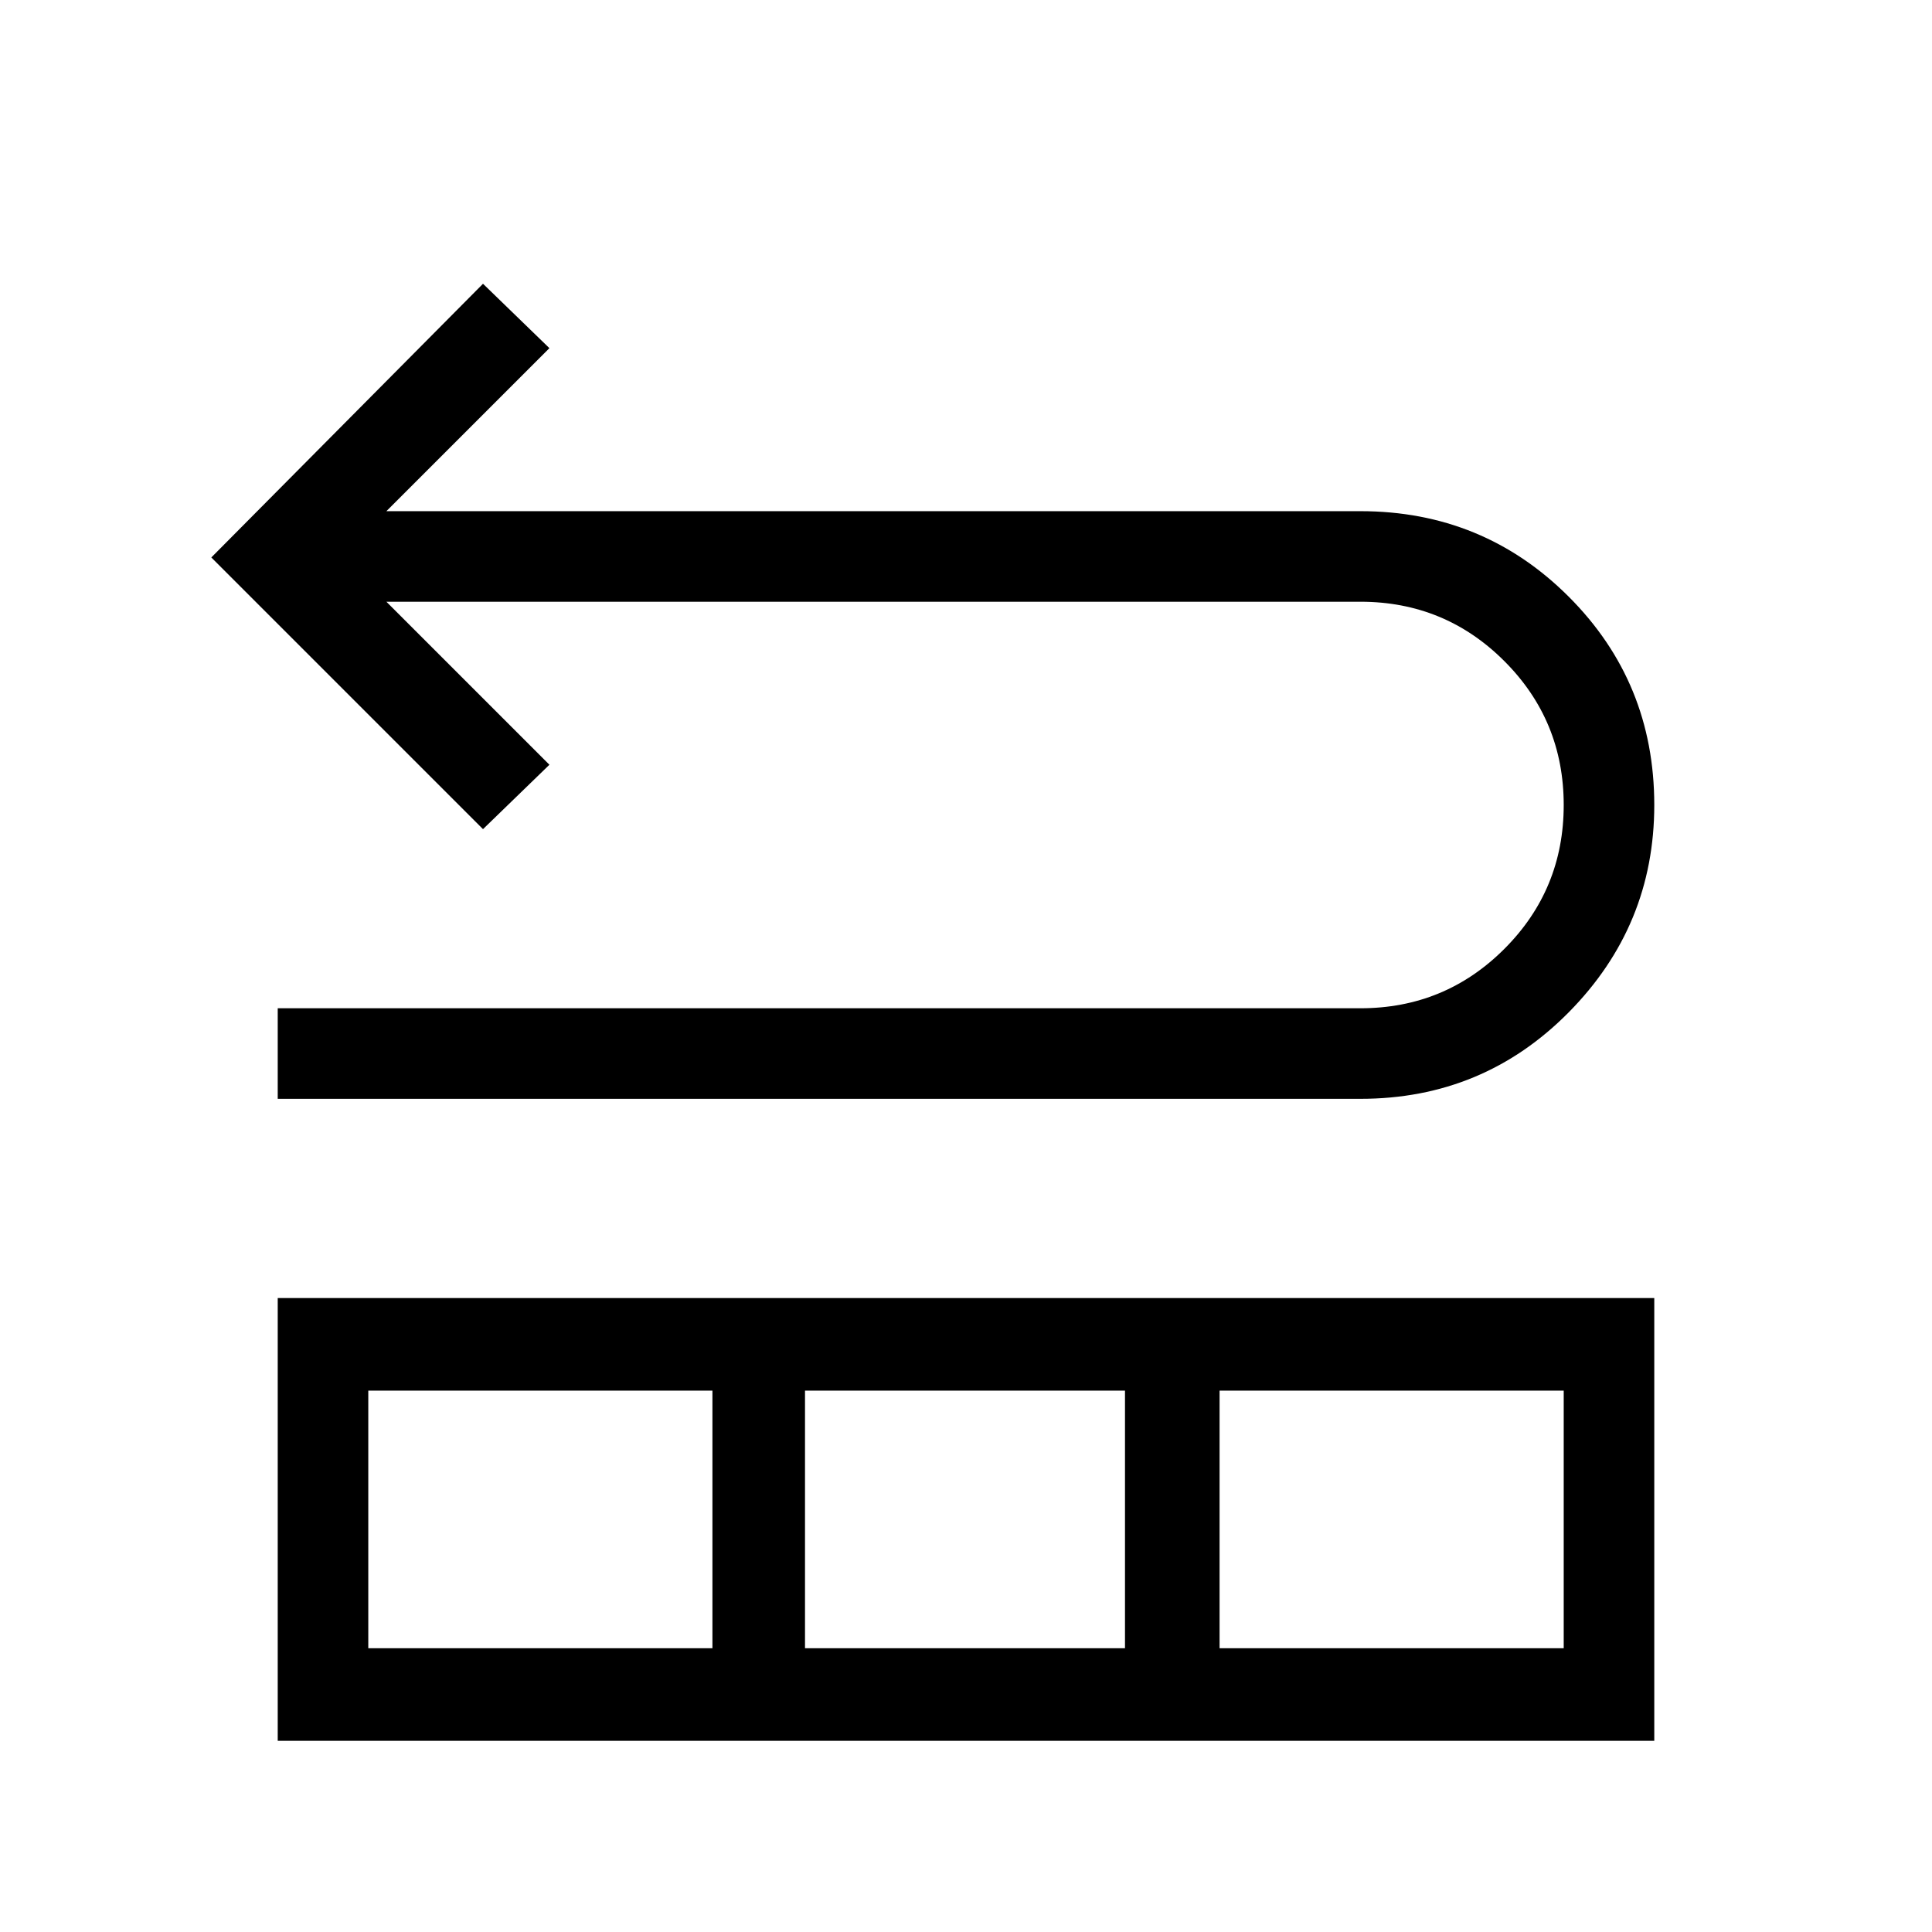 <svg xmlns="http://www.w3.org/2000/svg" width="48" height="48" viewBox="0 0 48 48"><path d="M6.9 27.3v-2.25h26.9q2.1 0 3.575-1.475T38.85 20q0-2.1-1.475-3.575T33.8 14.95H9.6L13.65 19 12 20.6l-6.75-6.75L12 7.05l1.65 1.6L9.6 12.7h24.2q3.05 0 5.175 2.125T41.1 20q0 3-2.125 5.15Q36.85 27.3 33.8 27.3Zm0 15.95v-11h34.2v11Zm2.25-2.3h8.55v-6.4H9.15Zm10.85 0h7.95v-6.4H20Zm10.3 0h8.55v-6.4H30.3Z"/></svg>